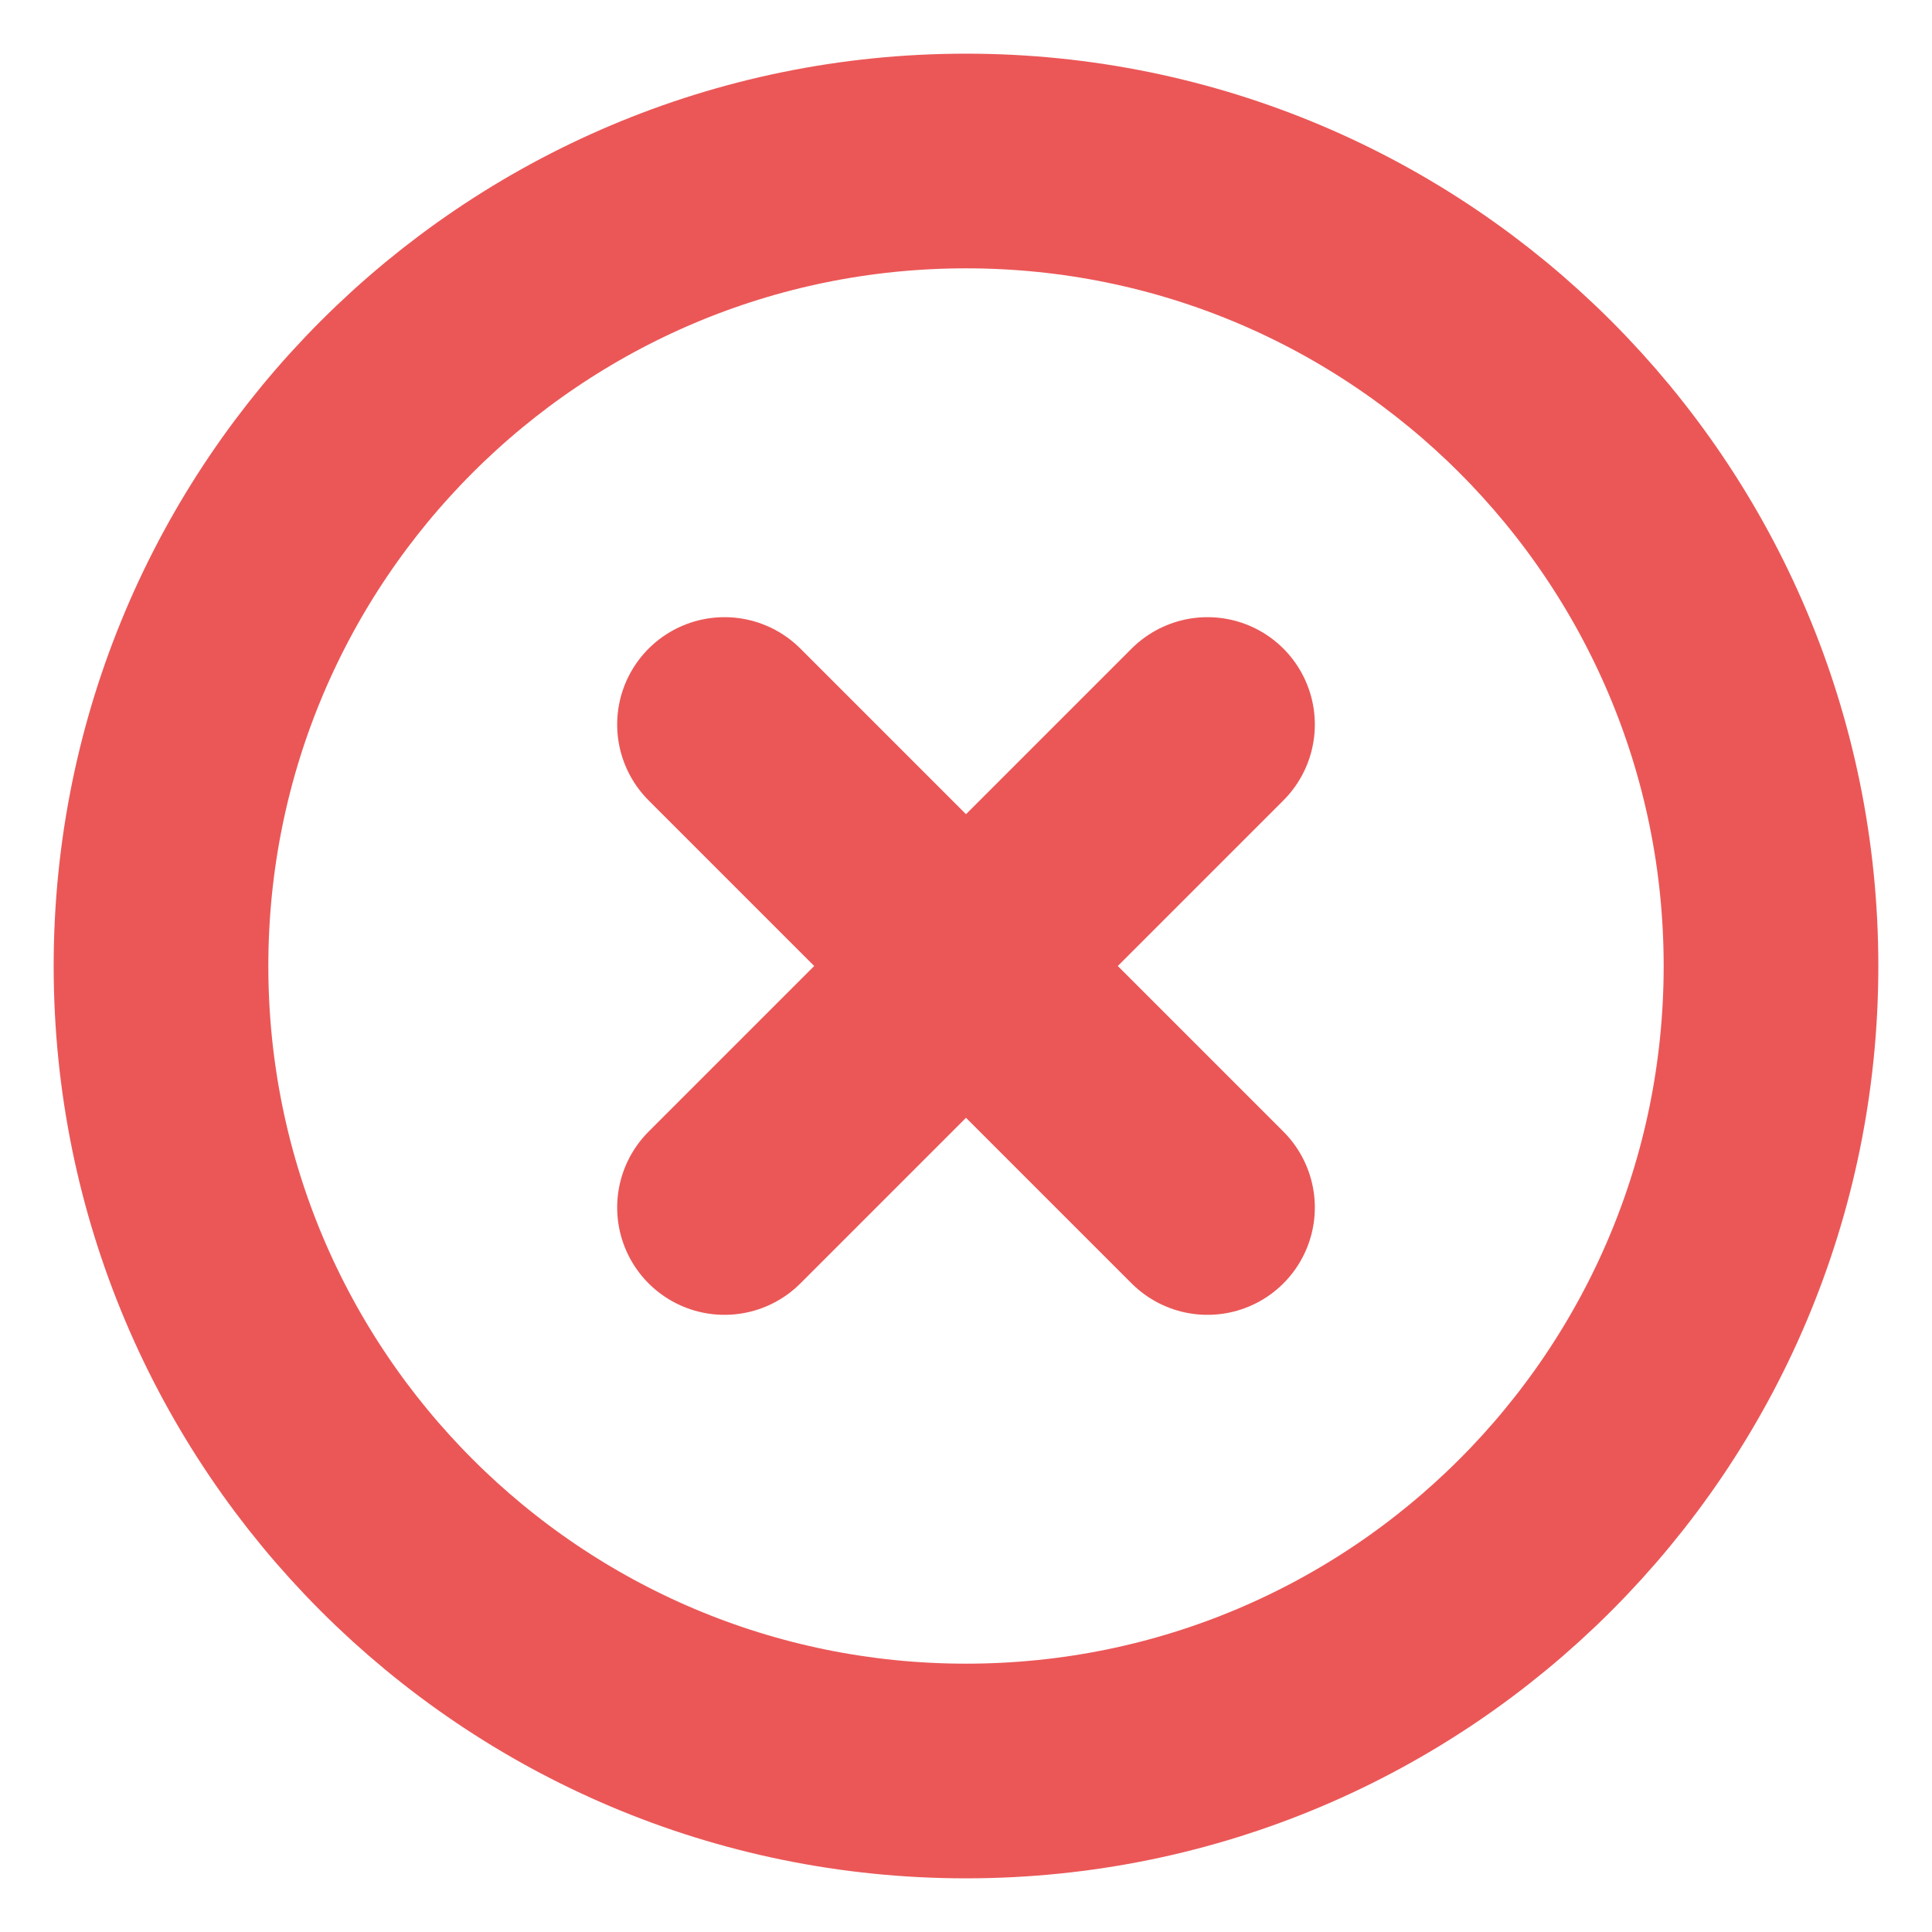 <svg width="18" height="18" viewBox="0 0 18 18" fill="none" xmlns="http://www.w3.org/2000/svg">
<g clip-path="url(#clip0_1_439)">
<path d="M9 16.5C13.142 16.5 16.5 13.142 16.5 9C16.5 4.858 13.142 1.5 9 1.5C4.858 1.5 1.5 4.858 1.5 9C1.5 13.142 4.858 16.5 9 16.5Z" stroke="#EB5757" stroke-width="2" stroke-linecap="round" stroke-linejoin="round"/>
<path d="M11.25 6.75L6.75 11.25" stroke="#EB5757" stroke-width="2" stroke-linecap="round" stroke-linejoin="round"/>
<path d="M6.75 6.75L11.25 11.25" stroke="#EB5757" stroke-width="2" stroke-linecap="round" stroke-linejoin="round"/>
</g>
<defs>
<clipPath id="clip0_1_439">
<rect width="18" height="18" fill="white"/>
</clipPath>
</defs>
</svg>
